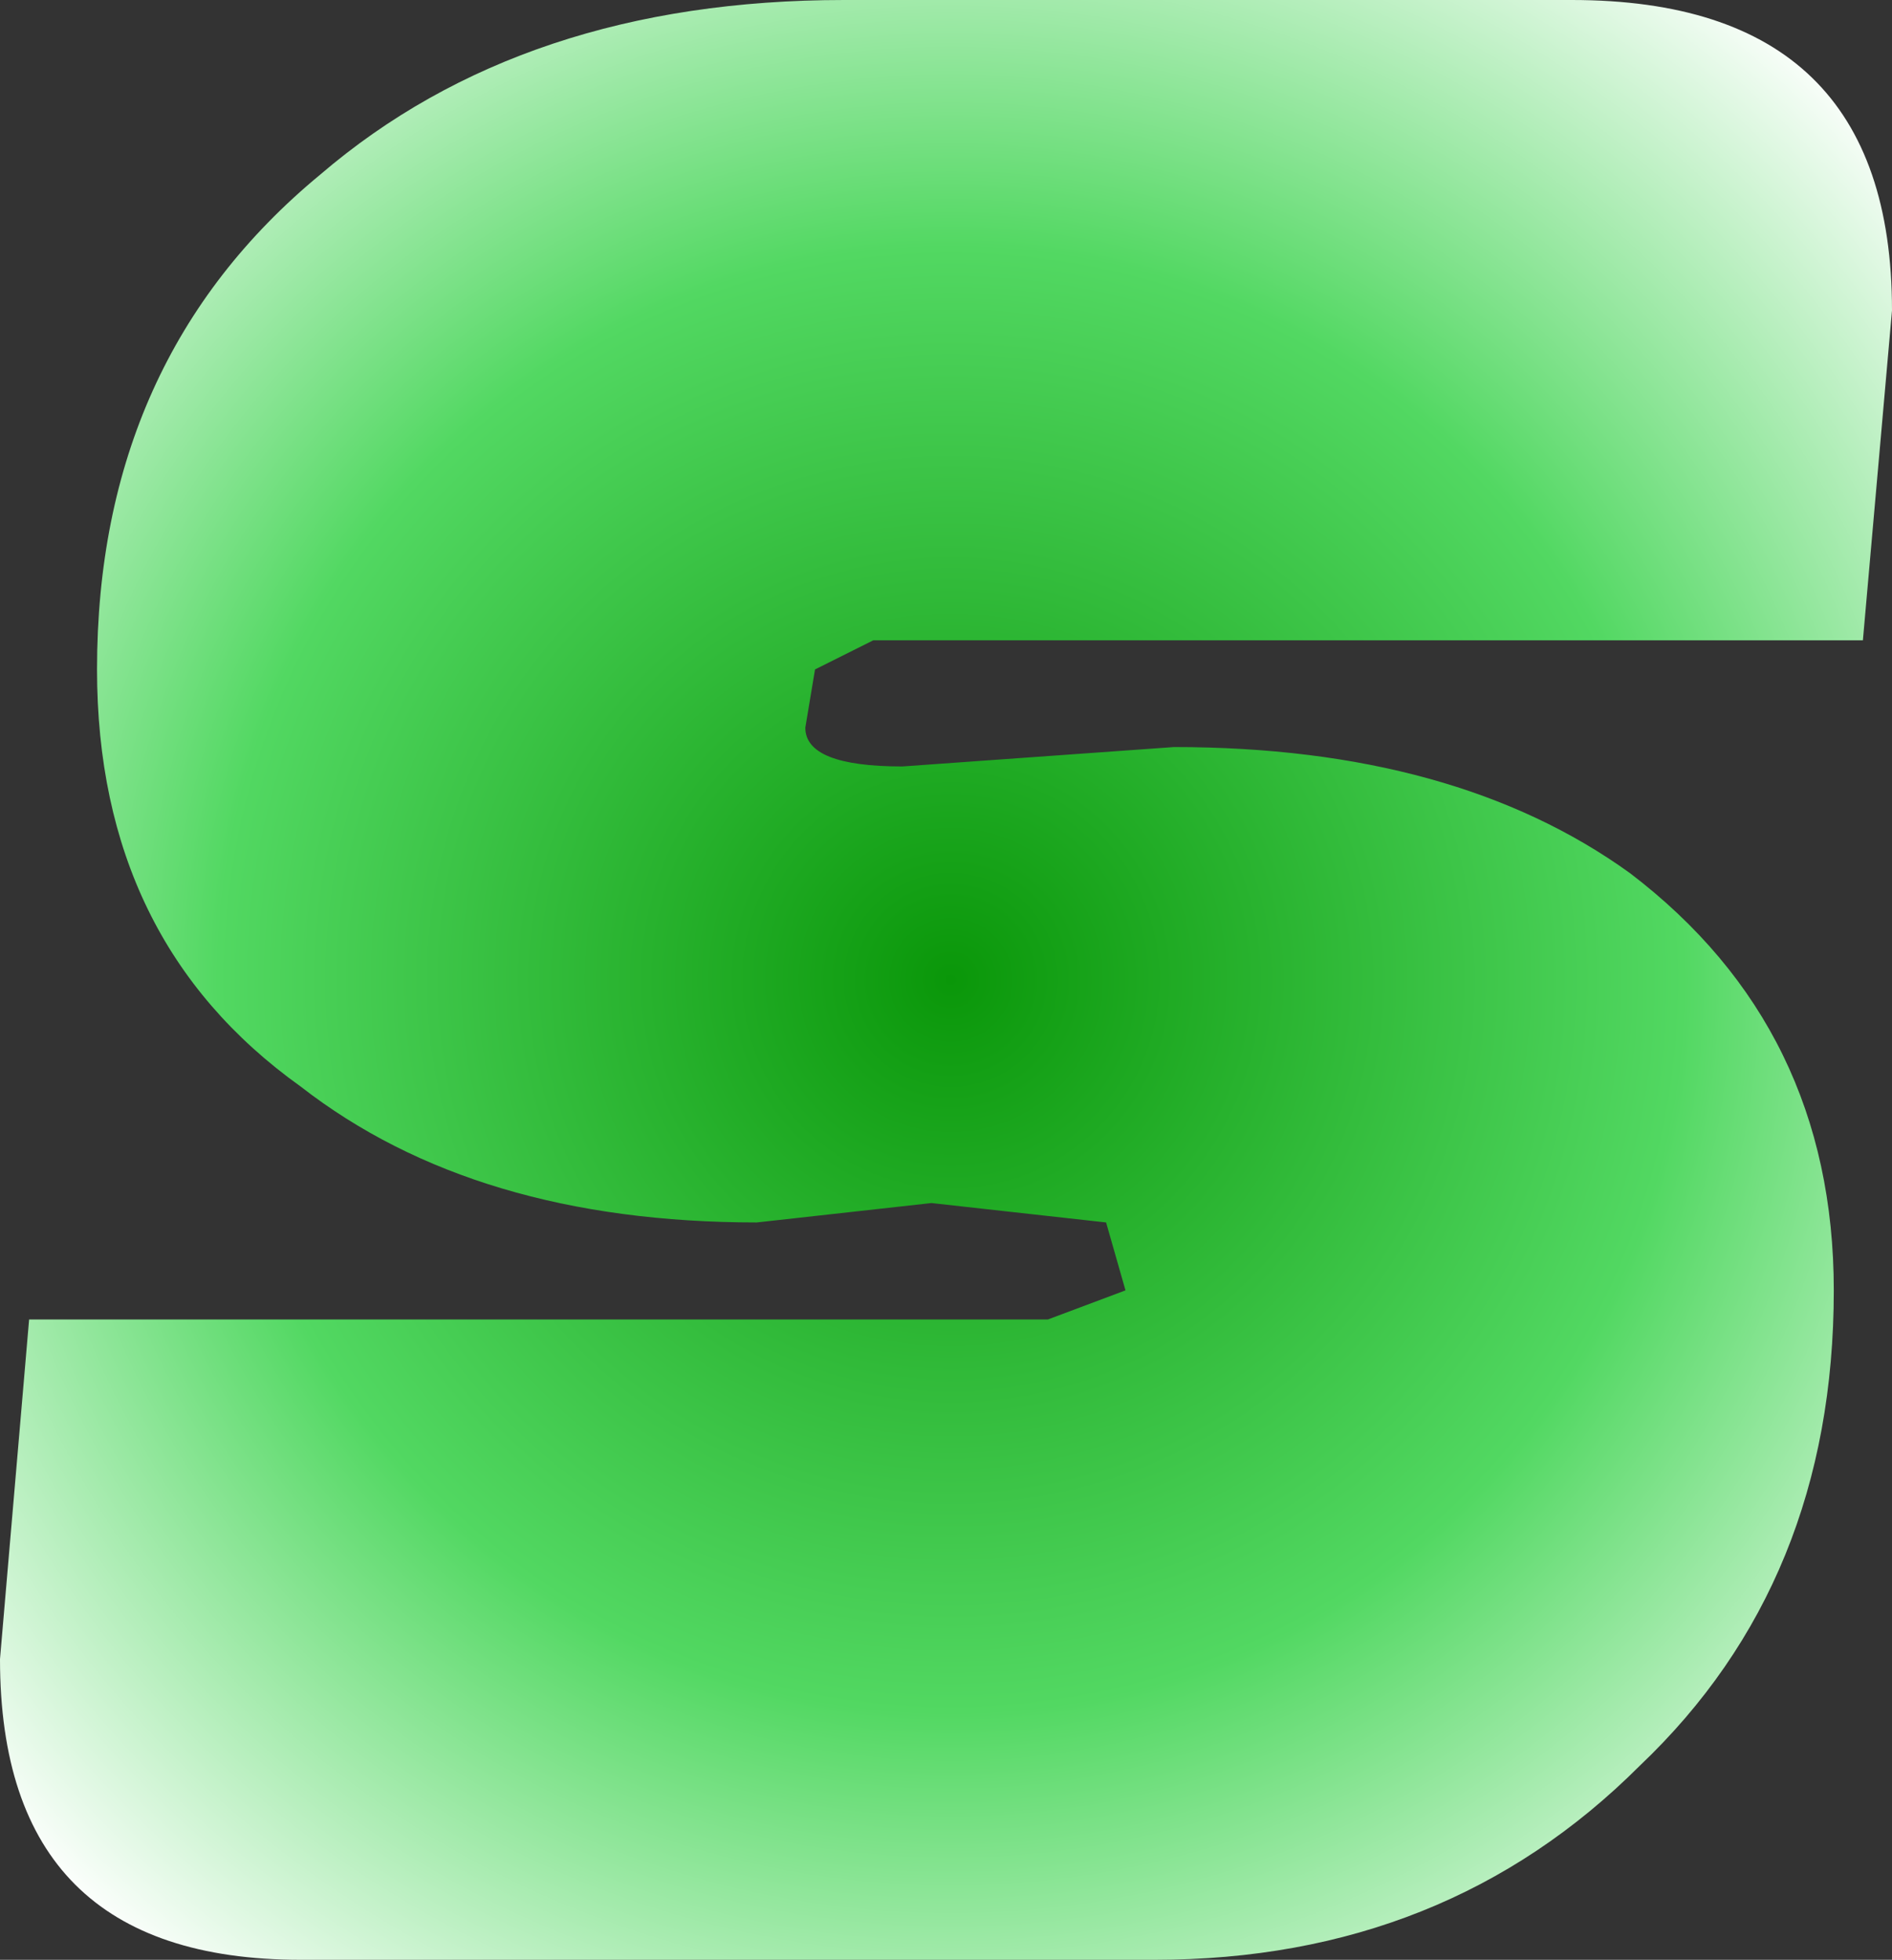 <?xml version="1.0" encoding="UTF-8" standalone="no"?>
<svg xmlns:xlink="http://www.w3.org/1999/xlink" height="10.1px" width="9.75px" xmlns="http://www.w3.org/2000/svg">
  <rect width="100%" height="100%" fill="#333333" stroke="none"/>
  <g transform="matrix(1.0, 0.0, 0.0, 1.0, -32.65, 3.6)">
    <path d="M32.65 4.95 Q32.65 6.5 34.2 6.5 L38.6 6.5 Q40.1 6.5 41.1 5.5 42.1 4.55 42.1 3.05 42.1 1.7 41.05 0.9 40.15 0.25 38.7 0.25 L38.0 0.3 37.3 0.35 Q36.8 0.35 36.8 0.15 L36.85 -0.15 37.15 -0.3 42.25 -0.3 42.4 -2.0 Q42.4 -3.6 40.75 -3.6 L37.0 -3.6 Q35.35 -3.6 34.3 -2.7 33.15 -1.75 33.15 -0.15 33.15 1.25 34.2 2.0 35.1 2.7 36.55 2.7 L37.45 2.6 38.35 2.7 38.45 3.05 38.05 3.2 32.8 3.2 32.65 4.95" fill="url(#gradient0)" fill-rule="evenodd" stroke="none">
      <animate attributeName="d" dur="2s" repeatCount="indefinite" values="M32.65 4.95 Q32.65 6.5 34.2 6.5 L38.6 6.5 Q40.1 6.5 41.1 5.5 42.1 4.55 42.1 3.05 42.1 1.7 41.05 0.9 40.15 0.25 38.7 0.25 L38.0 0.3 37.3 0.35 Q36.8 0.35 36.8 0.15 L36.85 -0.15 37.15 -0.3 42.25 -0.3 42.4 -2.0 Q42.4 -3.6 40.75 -3.6 L37.0 -3.6 Q35.35 -3.6 34.3 -2.7 33.15 -1.75 33.15 -0.15 33.15 1.25 34.2 2.0 35.1 2.7 36.55 2.7 L37.45 2.6 38.35 2.7 38.45 3.05 38.05 3.2 32.8 3.2 32.65 4.95;M32.65 4.95 Q32.65 6.5 34.2 6.5 L38.6 6.5 Q40.1 6.5 41.1 5.5 42.1 4.55 42.1 3.05 42.1 1.7 41.05 0.9 40.15 0.25 38.7 0.25 L38.0 0.3 37.3 0.35 Q36.8 0.35 36.8 0.15 L36.85 -0.15 37.15 -0.3 42.25 -0.3 42.4 -2.0 Q42.4 -3.6 40.75 -3.6 L37.0 -3.6 Q35.35 -3.6 34.3 -2.7 33.15 -1.75 33.15 -0.15 33.15 1.25 34.2 2.0 35.1 2.7 36.55 2.7 L37.45 2.6 38.35 2.7 38.45 3.05 38.05 3.2 32.8 3.2 32.65 4.95"/>
    </path>
    <path d="M32.65 4.95 L32.8 3.2 38.05 3.2 38.45 3.05 38.35 2.7 37.45 2.6 36.55 2.7 Q35.1 2.7 34.2 2.0 33.15 1.25 33.15 -0.15 33.15 -1.75 34.3 -2.7 35.35 -3.6 37.0 -3.6 L40.75 -3.6 Q42.4 -3.6 42.4 -2.0 L42.25 -0.3 37.15 -0.3 36.85 -0.15 36.8 0.15 Q36.8 0.35 37.3 0.35 L38.0 0.3 38.7 0.25 Q40.15 0.25 41.05 0.9 42.1 1.7 42.1 3.05 42.1 4.55 41.1 5.5 40.1 6.5 38.6 6.5 L34.2 6.5 Q32.65 6.5 32.65 4.95" fill="none" stroke="#000000" stroke-linecap="round" stroke-linejoin="round" stroke-opacity="0.0" stroke-width="1.0">
      <animate attributeName="stroke" dur="2s" repeatCount="indefinite" values="#000000;#000001"/>
      <animate attributeName="stroke-width" dur="2s" repeatCount="indefinite" values="0.0;0.0"/>
      <animate attributeName="fill-opacity" dur="2s" repeatCount="indefinite" values="0.0;0.0"/>
      <animate attributeName="d" dur="2s" repeatCount="indefinite" values="M32.65 4.95 L32.8 3.2 38.05 3.2 38.45 3.05 38.35 2.7 37.45 2.6 36.55 2.7 Q35.1 2.7 34.2 2.0 33.15 1.25 33.15 -0.15 33.15 -1.75 34.3 -2.7 35.35 -3.6 37.0 -3.6 L40.75 -3.6 Q42.4 -3.6 42.4 -2.0 L42.25 -0.3 37.15 -0.3 36.85 -0.15 36.8 0.15 Q36.8 0.35 37.3 0.35 L38.0 0.3 38.7 0.25 Q40.15 0.25 41.05 0.9 42.1 1.7 42.1 3.05 42.1 4.55 41.1 5.5 40.1 6.5 38.6 6.5 L34.2 6.5 Q32.65 6.5 32.65 4.95;M32.65 4.95 L32.8 3.2 38.05 3.2 38.45 3.05 38.35 2.7 37.45 2.6 36.55 2.7 Q35.1 2.7 34.2 2.0 33.15 1.25 33.15 -0.15 33.15 -1.75 34.3 -2.7 35.35 -3.6 37.0 -3.6 L40.75 -3.6 Q42.4 -3.6 42.4 -2.0 L42.25 -0.3 37.15 -0.3 36.85 -0.15 36.8 0.15 Q36.8 0.35 37.3 0.35 L38.0 0.3 38.7 0.25 Q40.15 0.25 41.05 0.9 42.1 1.7 42.1 3.05 42.1 4.55 41.1 5.5 40.1 6.5 38.6 6.5 L34.2 6.5 Q32.65 6.5 32.65 4.95"/>
    </path>
  </g>
  <defs>
    <radialGradient cx="0" cy="0" gradientTransform="matrix(0.008, 0.0, 0.0, 0.008, 37.55, 1.45)" gradientUnits="userSpaceOnUse" id="gradient0" r="819.2" spreadMethod="pad">
      <animateTransform additive="replace" attributeName="gradientTransform" dur="2s" from="1" repeatCount="indefinite" to="1" type="scale"/>
      <animateTransform additive="sum" attributeName="gradientTransform" dur="2s" from="37.55 1.45" repeatCount="indefinite" to="37.55 1.45" type="translate"/>
      <animateTransform additive="sum" attributeName="gradientTransform" dur="2s" from="0.0" repeatCount="indefinite" to="0.0" type="rotate"/>
      <animateTransform additive="sum" attributeName="gradientTransform" dur="2s" from="0.008 0.008" repeatCount="indefinite" to="0.008 0.008" type="scale"/>
      <animateTransform additive="sum" attributeName="gradientTransform" dur="2s" from="0.0" repeatCount="indefinite" to="0.0" type="skewX"/>
      <stop offset="0.0" stop-color="#0a9709">
        <animate attributeName="offset" dur="2s" repeatCount="indefinite" values="0.0;0.0"/>
        <animate attributeName="stop-color" dur="2s" repeatCount="indefinite" values="#0a9709;#009901"/>
        <animate attributeName="stop-opacity" dur="2s" repeatCount="indefinite" values="1.0;1.0"/>
      </stop>
      <stop offset="0.576" stop-color="#52d862">
        <animate attributeName="offset" dur="2s" repeatCount="indefinite" values="0.576;0.576"/>
        <animate attributeName="stop-color" dur="2s" repeatCount="indefinite" values="#52d862;#009901"/>
        <animate attributeName="stop-opacity" dur="2s" repeatCount="indefinite" values="1.0;1.0"/>
      </stop>
      <stop offset="1.0" stop-color="#ffffff">
        <animate attributeName="offset" dur="2s" repeatCount="indefinite" values="1.0;1.0"/>
        <animate attributeName="stop-color" dur="2s" repeatCount="indefinite" values="#ffffff;#009901"/>
        <animate attributeName="stop-opacity" dur="2s" repeatCount="indefinite" values="1.0;1.0"/>
      </stop>
    </radialGradient>
  </defs>
</svg>
